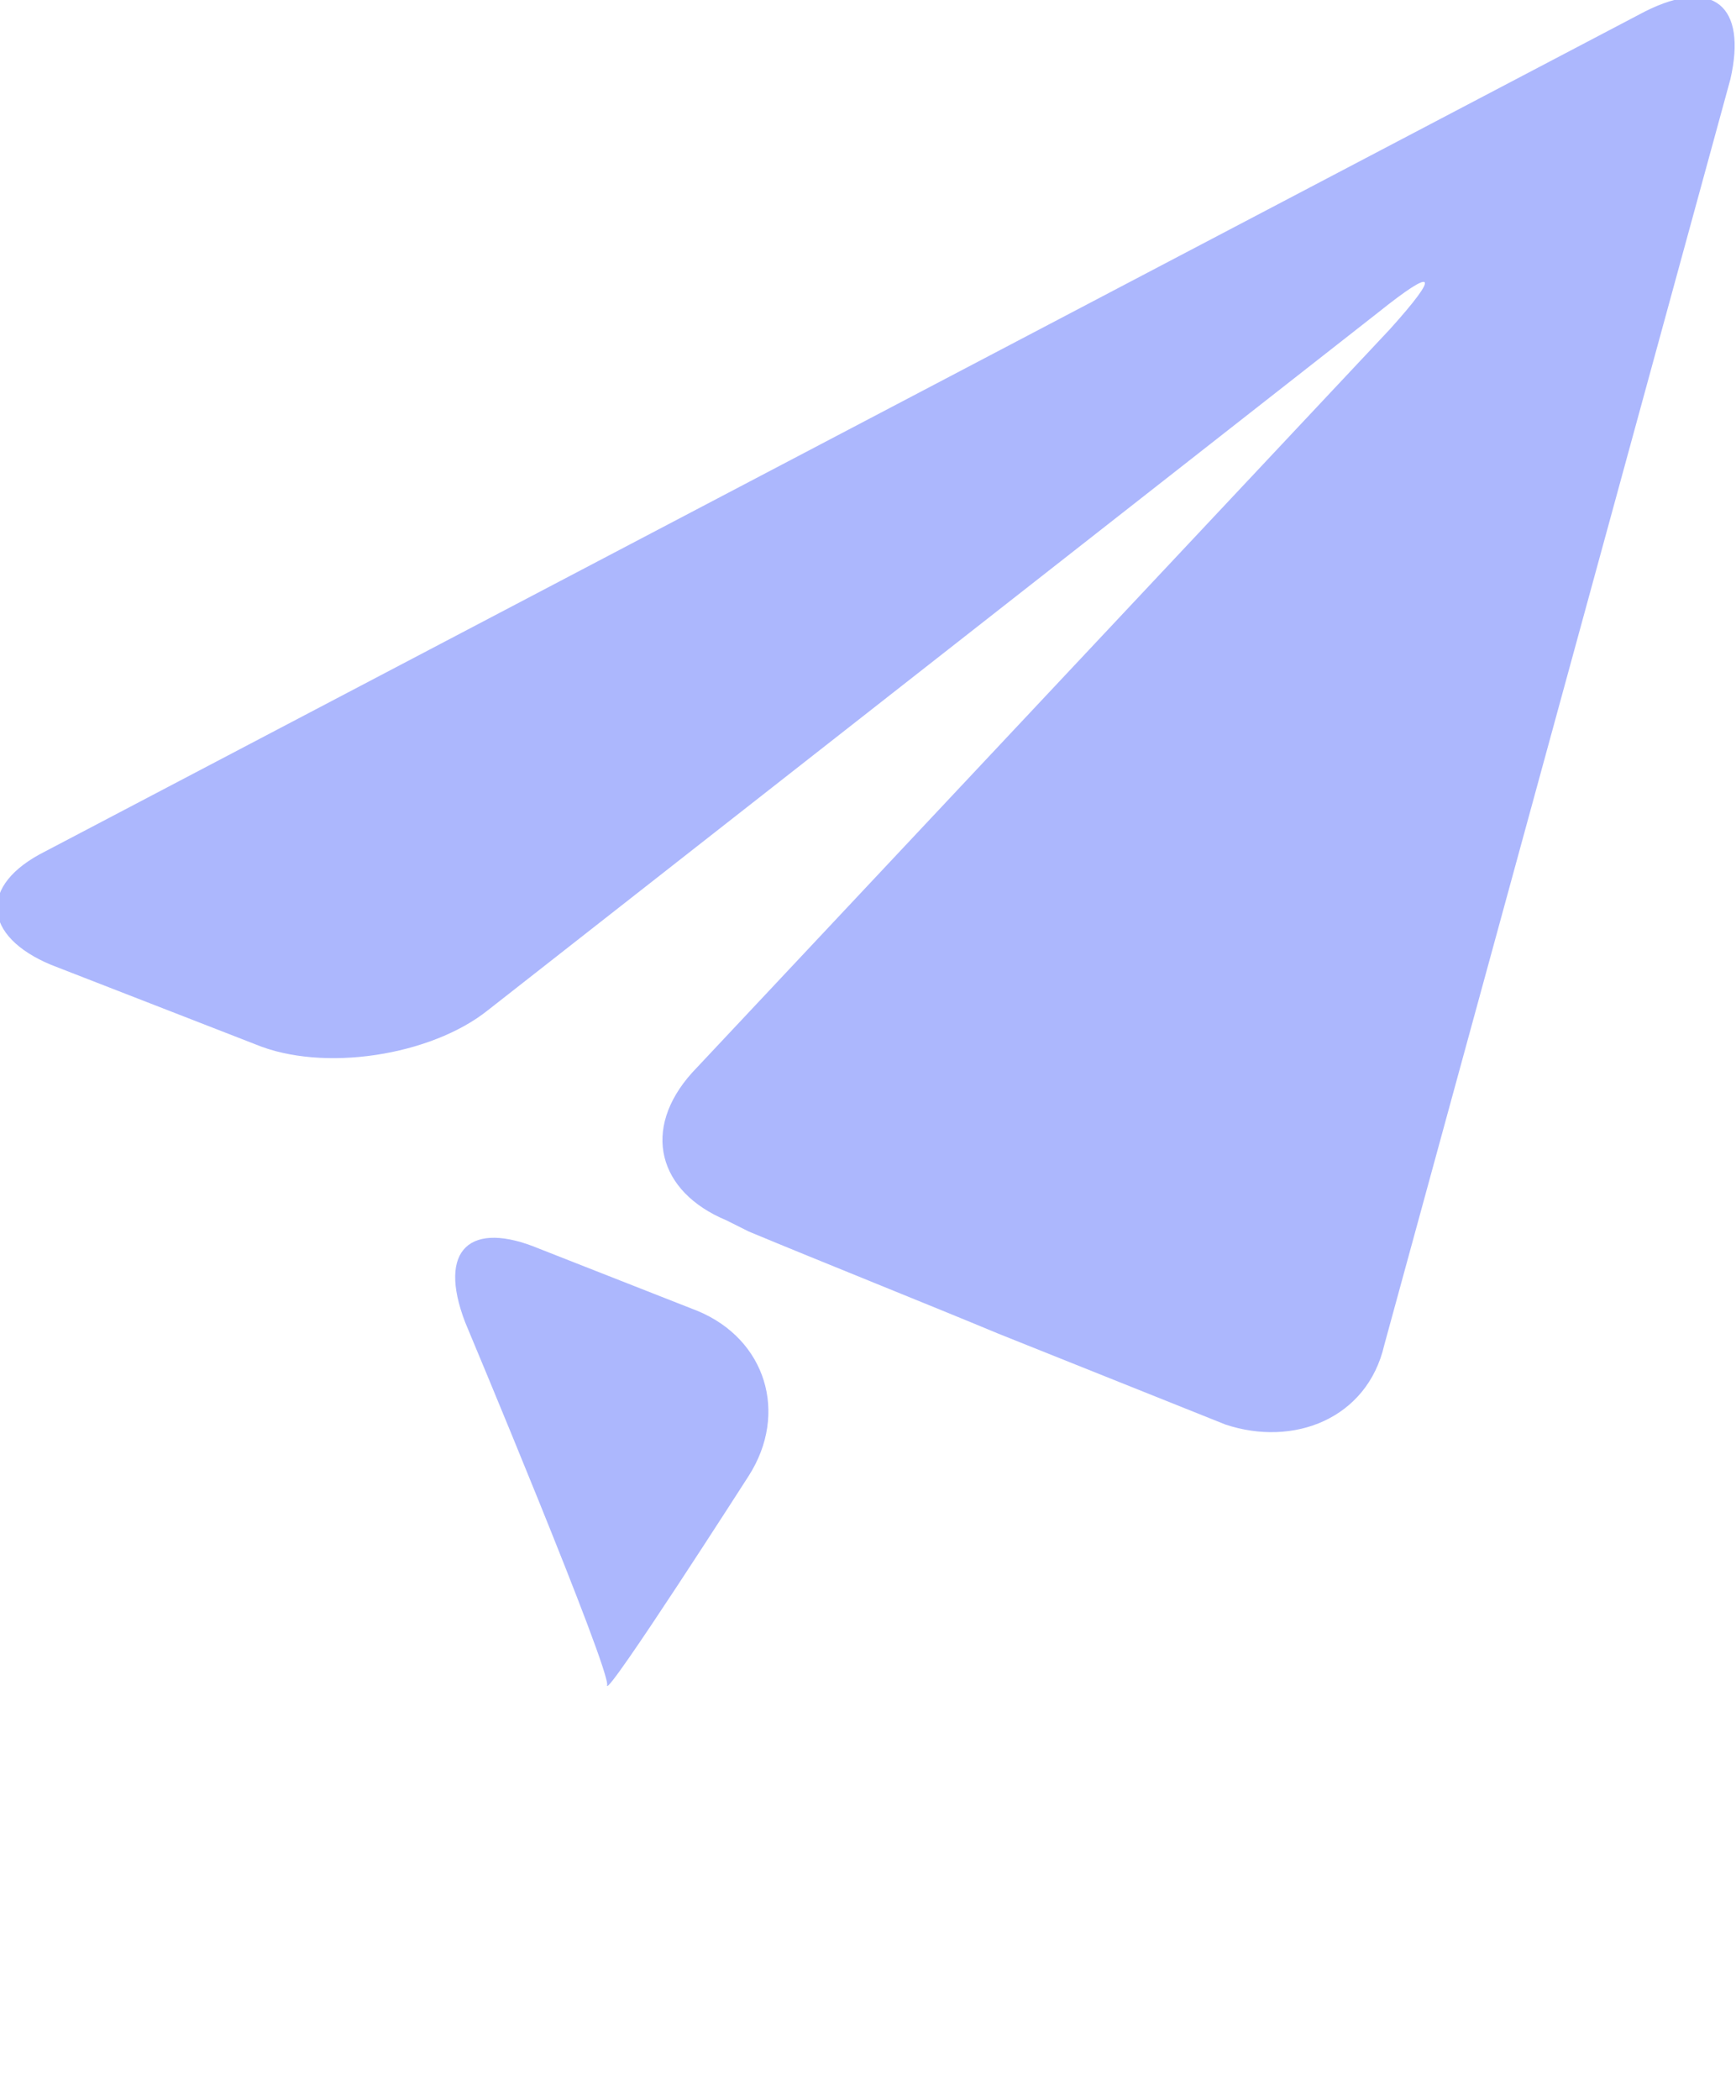 <?xml version="1.0" encoding="utf-8"?>
<!-- Generator: Adobe Illustrator 23.0.3, SVG Export Plug-In . SVG Version: 6.00 Build 0)  -->
<svg version="1.1" id="Layer_1" xmlns="http://www.w3.org/2000/svg" xmlns:xlink="http://www.w3.org/1999/xlink" x="0px" y="0px"
	 viewBox="0 0 30.6 37" style="enable-background:new 0 0 30.6 37;" xml:space="preserve">
<style type="text/css">
	.st0{fill:#ACB7FD;}
</style>
<g>
	<g id="XMLID_1_">
		<g>
			<path class="st0" d="M24.5,5.8c0.9-1,0.8-1.1-0.2-0.3L8.6,17.8c-1,0.8-2.9,1.1-4.1,0.6L0.9,17c-1.2-0.5-1.3-1.4-0.1-2L29,0.2
				c1.2-0.6,1.8-0.1,1.5,1.2l-6.1,22.3c-0.3,1.3-1.6,1.8-2.8,1.4l-4-1.6c-1.2-0.5-3.2-1.3-4.4-1.8l-0.4-0.2
				c-1.2-0.5-1.5-1.6-0.6-2.6L24.5,5.8z"/>
			<path class="st0" d="M12.3,23.1c1.2,0.5,1.6,1.8,0.9,2.9c0,0-2.5,3.9-2.5,3.7c0.1-0.2-2.5-6.4-2.5-6.4C7.7,22,8.3,21.5,9.5,22
				L12.3,23.1z"/>
		</g>
		<g>
		</g>
	</g>
</g>
</svg>
